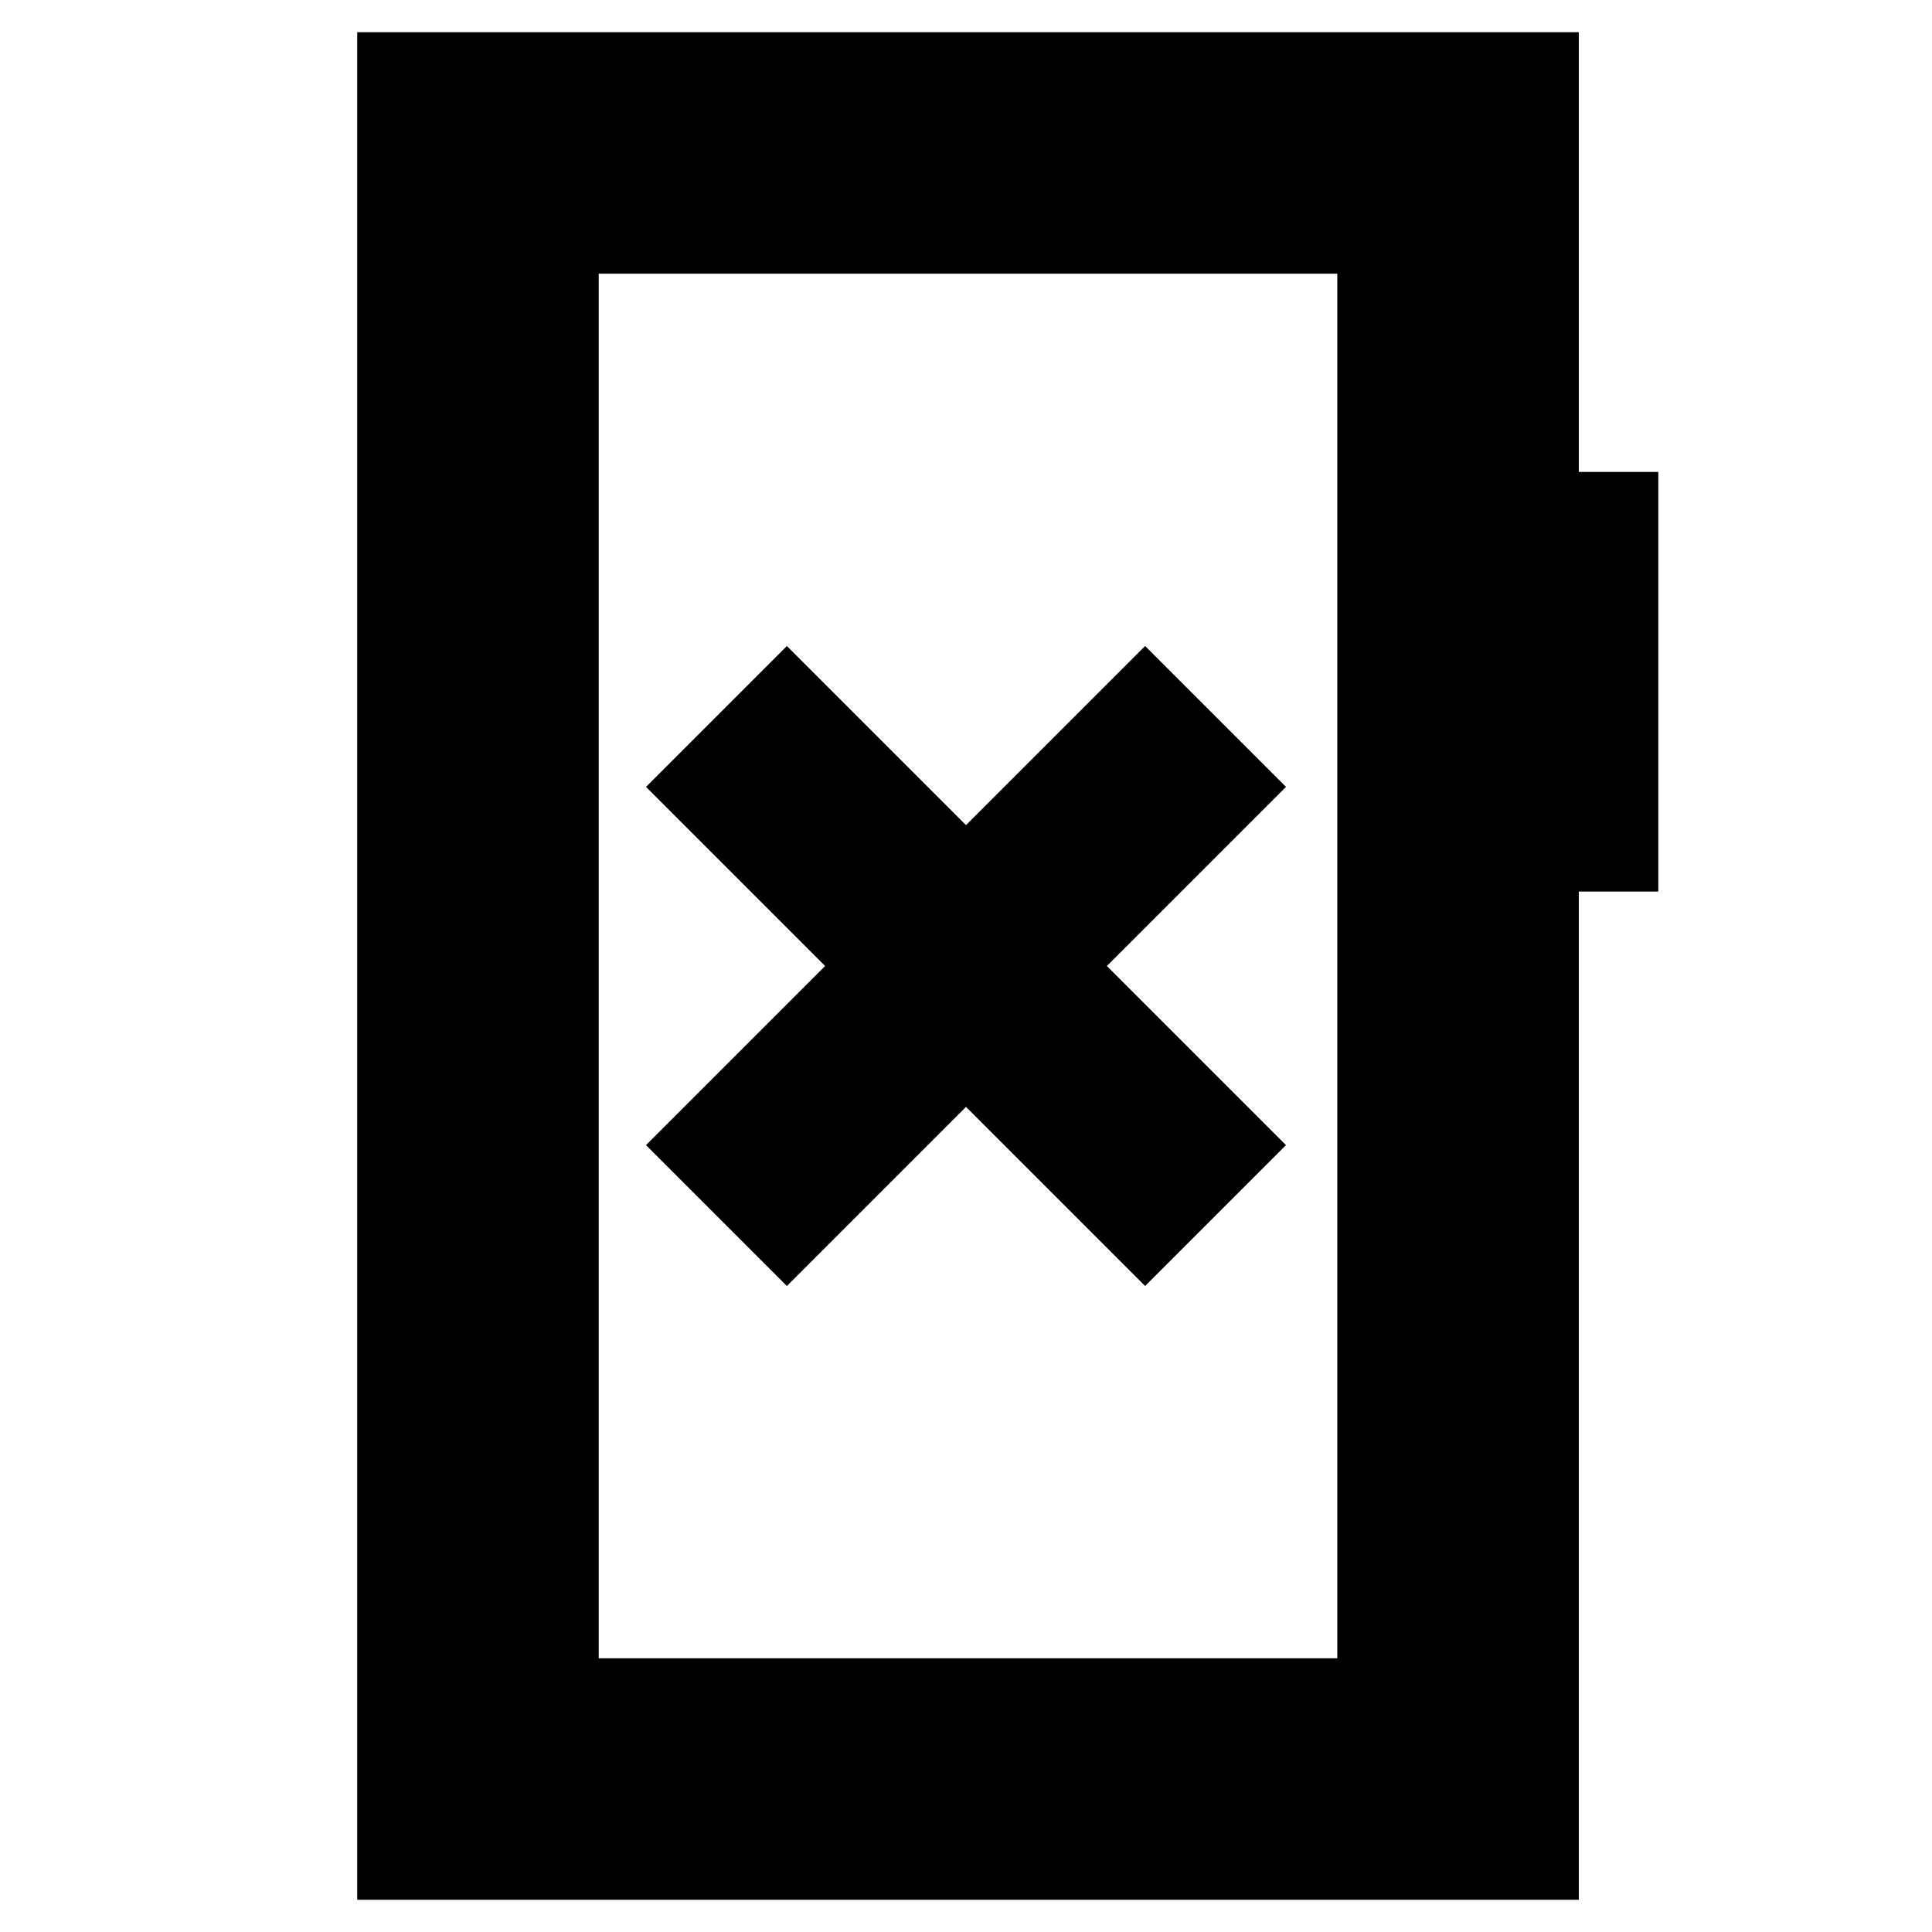 <svg xmlns="http://www.w3.org/2000/svg" height="24" viewBox="0 -960 960 960" width="24"><path d="m391-321 89-89 89 89 70-70-89-89 89-89-70-70-89 89-89-89-70 70 89 89-89 89 70 70ZM177.5-16v-928h607v218.5H824V-517h-39.5v501h-607Zm120-120h367v-688h-367v688Zm0 0v-688 688Z"/></svg>